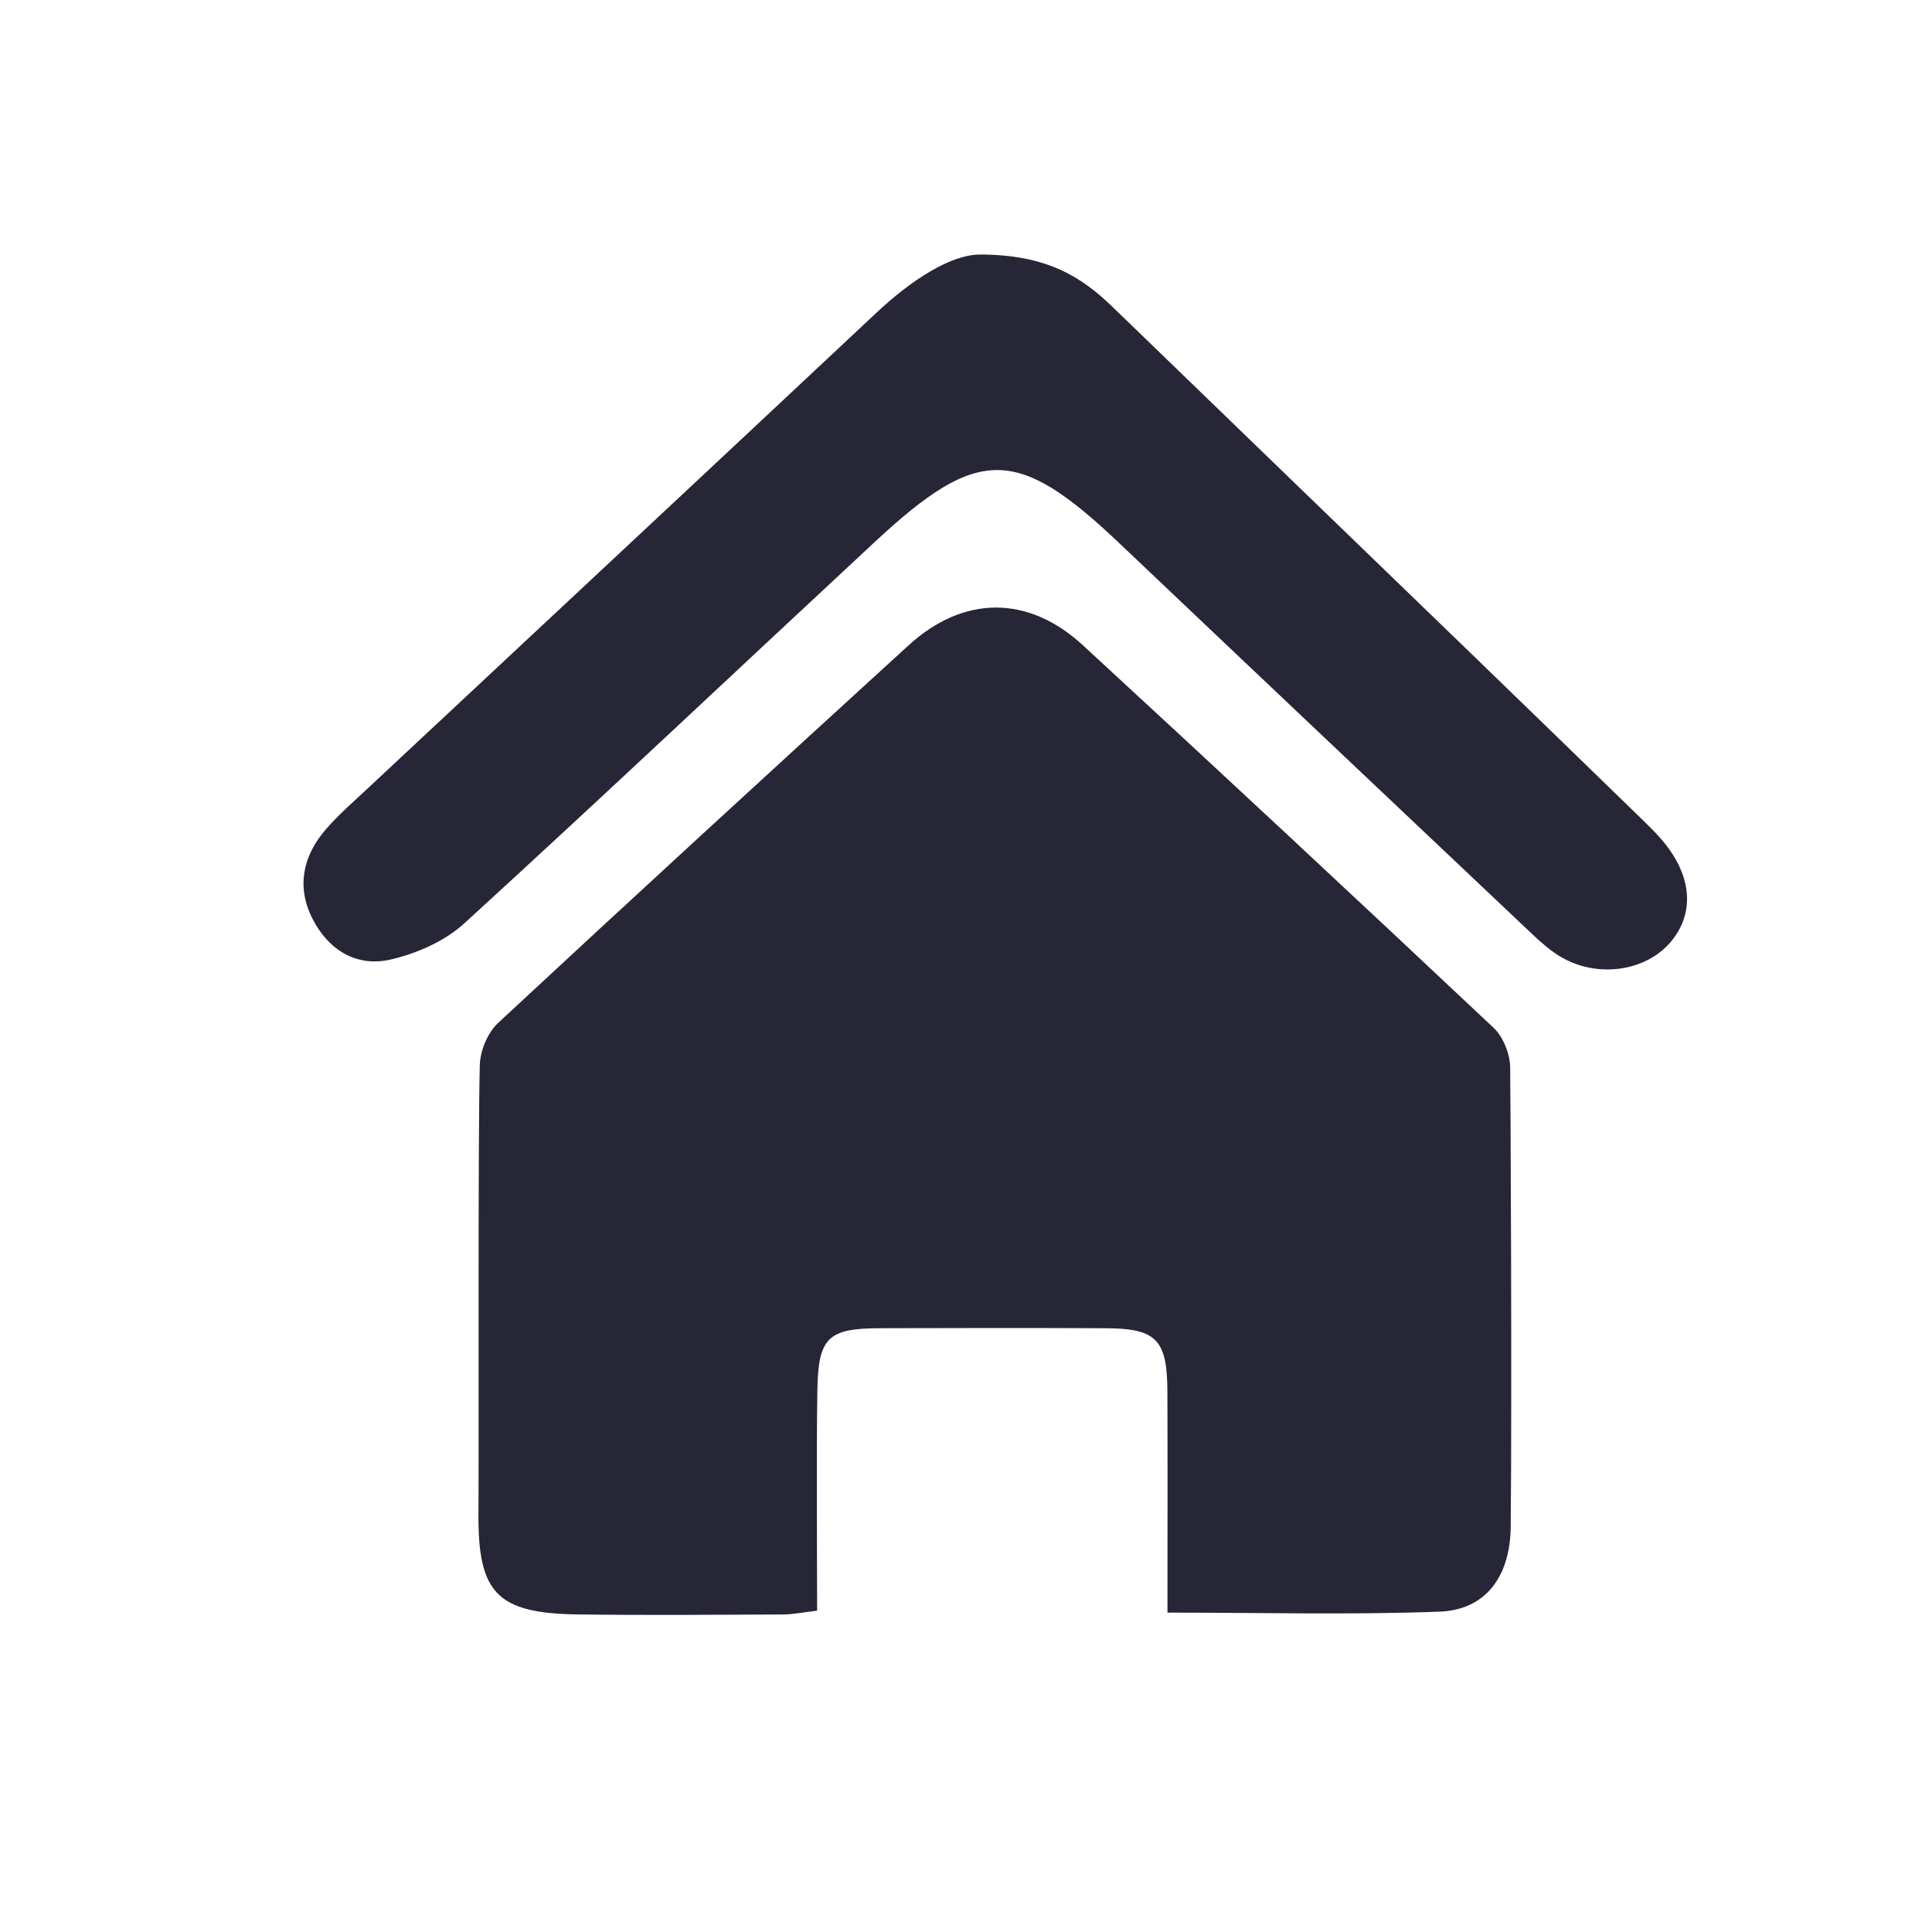 <svg class="icon" viewBox="0 0 1024 1024" version="1.1" xmlns="http://www.w3.org/2000/svg" p-id="18375" height="128" width="128"><path d="M618.776 854.724c0-35.764 0.113-83.739-0.032-117.393-0.128-27.329-5.868-33.225-32.721-33.341-39.934-0.164-79.866-0.147-119.799-0.007-27.369 0.095-32.574 4.949-33.009 33.017-0.528 33.605-0.128 81.556-0.128 116.697-7.555 0.872-12.839 1.987-18.132 2.011-36.191 0.152-72.388 0.452-108.575-0.024-42.947-0.564-53.088-11.304-52.784-53.384 0.268-38.038-0.327-199.909 0.715-237.927 0.212-7.575 4.185-17.065 9.681-22.177 72.168-67.11 144.806-133.713 217.58-200.168 29.032-26.507 63.294-26.822 92.37-0.04 72.955 67.186 145.494 134.824 217.712 202.794 5.081 4.781 8.618 13.719 8.766 20.806 0.188 9.19 0.987 172.989 0.289 243.611-0.264 26.414-13.288 44.094-37.711 45.009C715.775 855.975 668.443 854.724 618.776 854.724L618.776 854.724z" fill="#272636" p-id="18376"></path><path d="M519.04 134.912c35.567-0.072 54.091 11.728 70.728 27.841 64.1 62.062 128.316 124.021 192.453 186.046 29.604 28.632 59.136 57.345 88.68 86.042 3.13 3.045 6.24 6.136 9.13 9.409 16.441 18.623 18.652 38.61 6.088 54.26-13.247 16.493-39.792 20.354-59.555 8.234-5.253-3.225-9.993-7.438-14.502-11.695-73.01-69.018-146.012-138.039-218.875-207.215-53.939-51.209-74.594-51.626-129.081-1.004-72.682 67.53-144.786 135.688-218.04 202.591-10.333 9.441-25.131 15.929-38.942 19.135-18.128 4.205-33.098-5.005-41.544-21.714-8.482-16.776-5.108-32.985 6.852-46.944 6.863-8.015 14.958-15.002 22.696-22.236 89.803-83.959 179.735-167.763 269.385-251.886C483.316 148.135 503.802 135.148 519.04 134.912L519.04 134.912z" fill="#272636" p-id="18377"></path></svg>